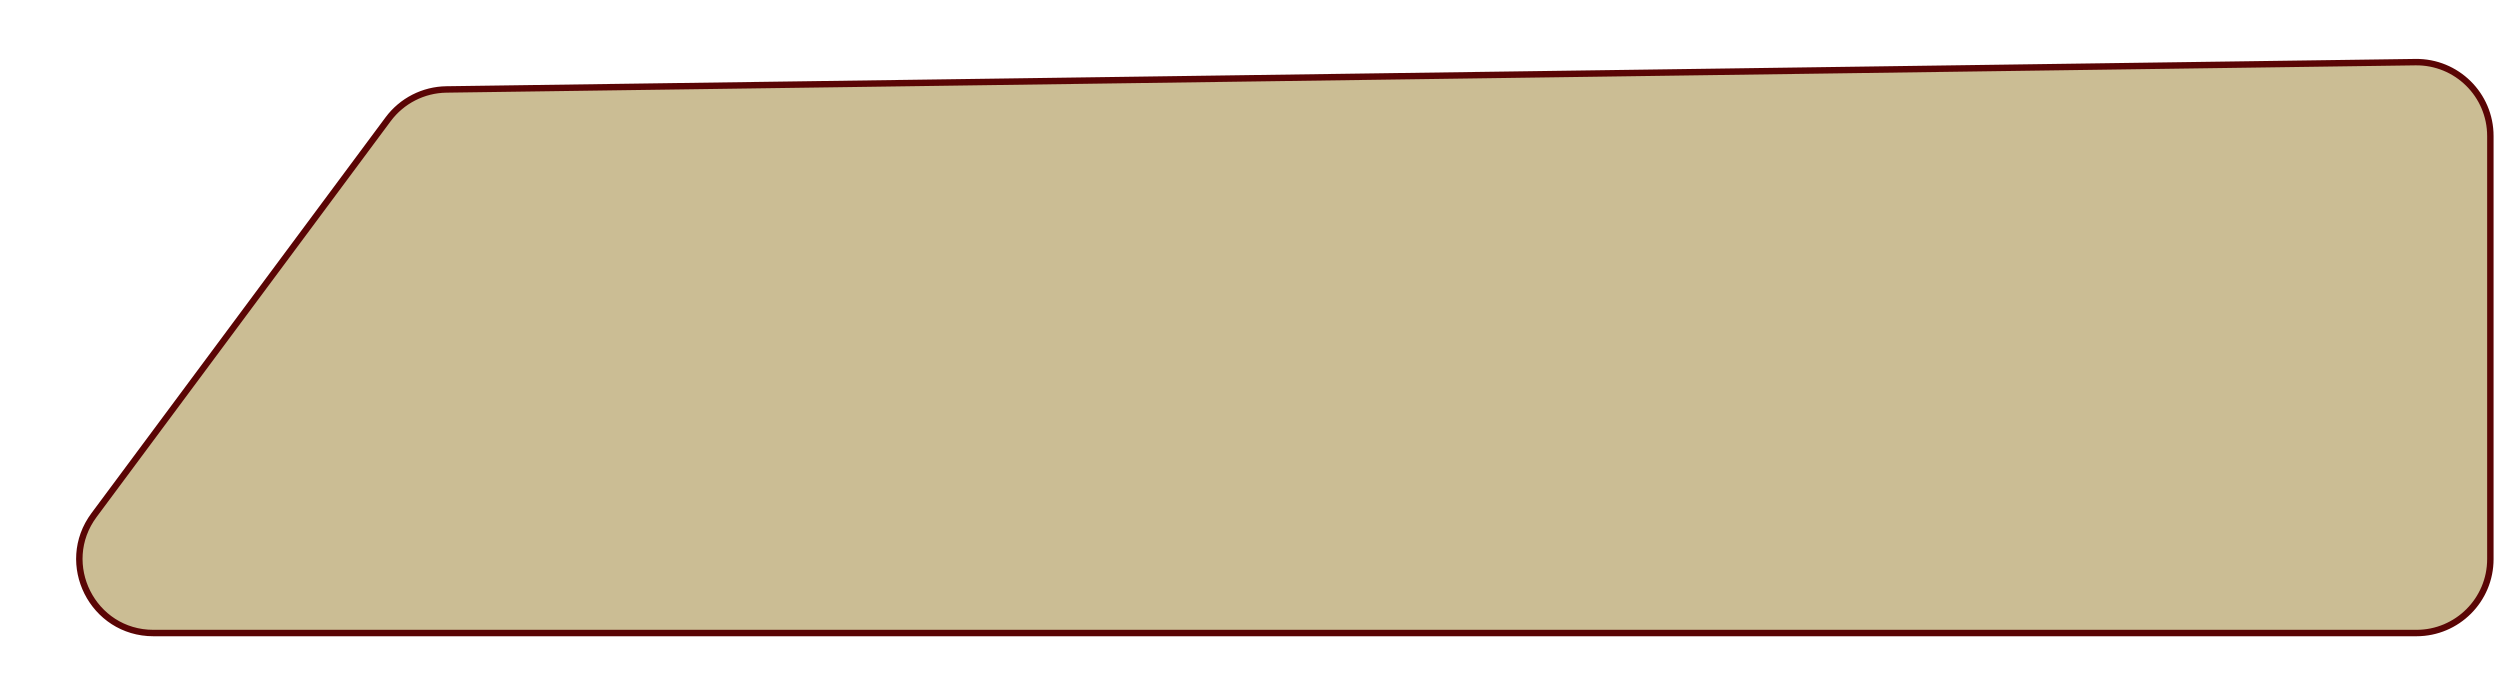 <svg width="389" height="108" viewBox="0 0 389 108" fill="none" xmlns="http://www.w3.org/2000/svg">
<g filter="url(#filter0_d_1284_1883)">
<path d="M376 94.5L23.866 94.5C14.413 94.5 8.997 83.729 14.635 76.141L60.391 14.558C62.527 11.683 65.881 9.967 69.463 9.918L375.841 5.669C382.254 5.58 387.5 10.754 387.5 17.168V83C387.5 89.351 382.351 94.5 376 94.5Z" fill="#C2B182" fill-opacity="0.85" stroke="#5A0505"/>
</g>
<defs>
<filter id="filter0_d_1284_1883" x="3.444" y="0.767" width="392.956" height="106.633" filterUnits="userSpaceOnUse" color-interpolation-filters="sRGB">
<feFlood flood-opacity="0" result="BackgroundImageFix"/>
<feColorMatrix in="SourceAlpha" type="matrix" values="0 0 0 0 0 0 0 0 0 0 0 0 0 0 0 0 0 0 127 0" result="hardAlpha"/>
<feOffset dy="4"/>
<feGaussianBlur stdDeviation="4.2"/>
<feComposite in2="hardAlpha" operator="out"/>
<feColorMatrix type="matrix" values="0 0 0 0 0.42 0 0 0 0 0.435 0 0 0 0 0.427 0 0 0 1 0"/>
<feBlend mode="normal" in2="BackgroundImageFix" result="effect1_dropShadow_1284_1883"/>
<feBlend mode="normal" in="SourceGraphic" in2="effect1_dropShadow_1284_1883" result="shape"/>
</filter>
</defs>
</svg>
